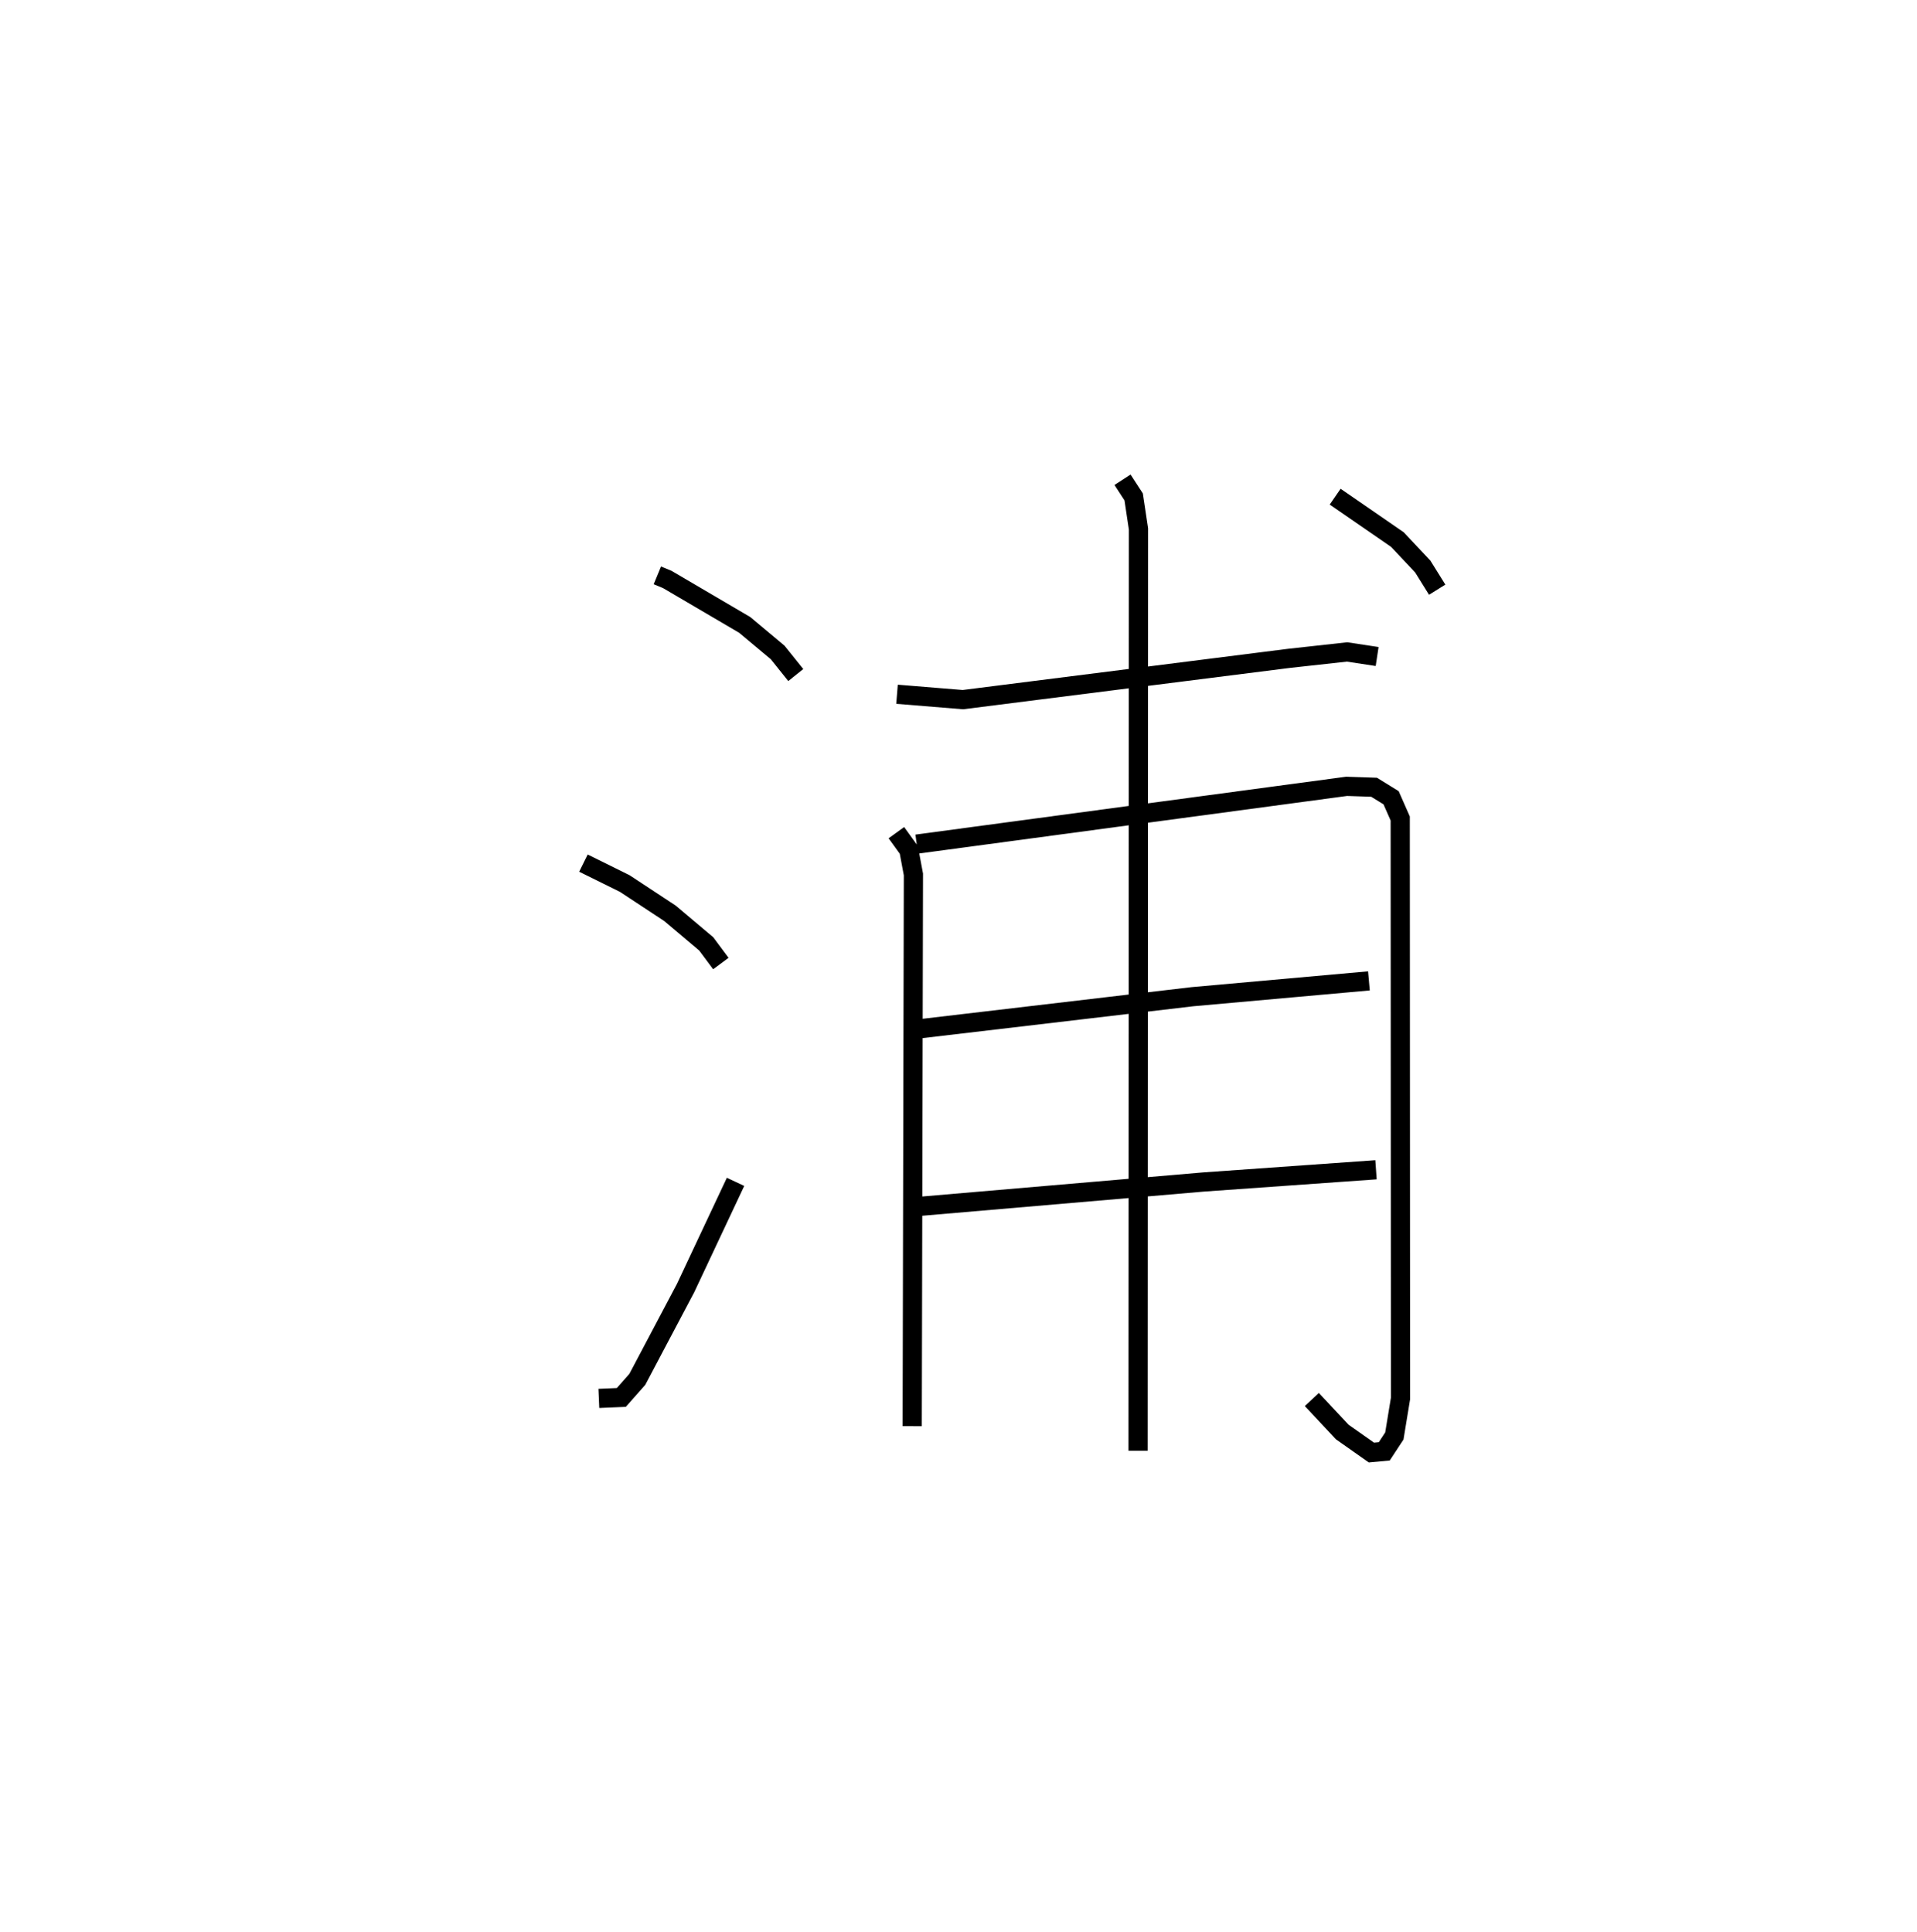 <?xml version="1.0" encoding="utf-8" ?>
<svg baseProfile="full" height="100.685" version="1.1" width="99.868" xmlns="http://www.w3.org/2000/svg" xmlns:ev="http://www.w3.org/2001/xml-events" xmlns:xlink="http://www.w3.org/1999/xlink"><defs /><rect fill="white" height="100.685" width="99.868" x="0" y="0" /><path d="M25,25.872 m0.0,0.0 m9.246,4.108 l0.516,0.213 4.037,2.369 l1.714,1.435 0.943,1.177 m-11.062,9.799 l2.152,1.063 2.357,1.553 l1.889,1.593 0.761,1.023 m-6.355,22.659 l1.171,-0.05 0.832,-0.942 l2.513,-4.753 2.605,-5.539 m8.412,-25.406 l3.434,0.28 16.975,-2.149 l3.037,-0.335 1.566,0.238 m-25.046,9.178 l0.649,0.898 0.239,1.279 l-0.063,28.748 m0.235,-30.328 l22.395,-3.011 1.432,0.048 l0.886,0.547 0.476,1.081 l0.015,30.219 -0.321,1.955 l-0.525,0.8 -0.672,0.062 l-1.518,-1.069 -1.583,-1.693 m-20.536,-19.304 l14.307,-1.684 9.202,-0.825 m-23.843,11.786 l15.227,-1.307 8.985,-0.637 m-13.205,-35.953 l0.581,0.894 0.25,1.669 l-0.021,48.029 m10.268,-49.711 l3.243,2.236 1.319,1.403 l0.753,1.208 " fill="none" stroke="black" stroke-width="1" /></svg>